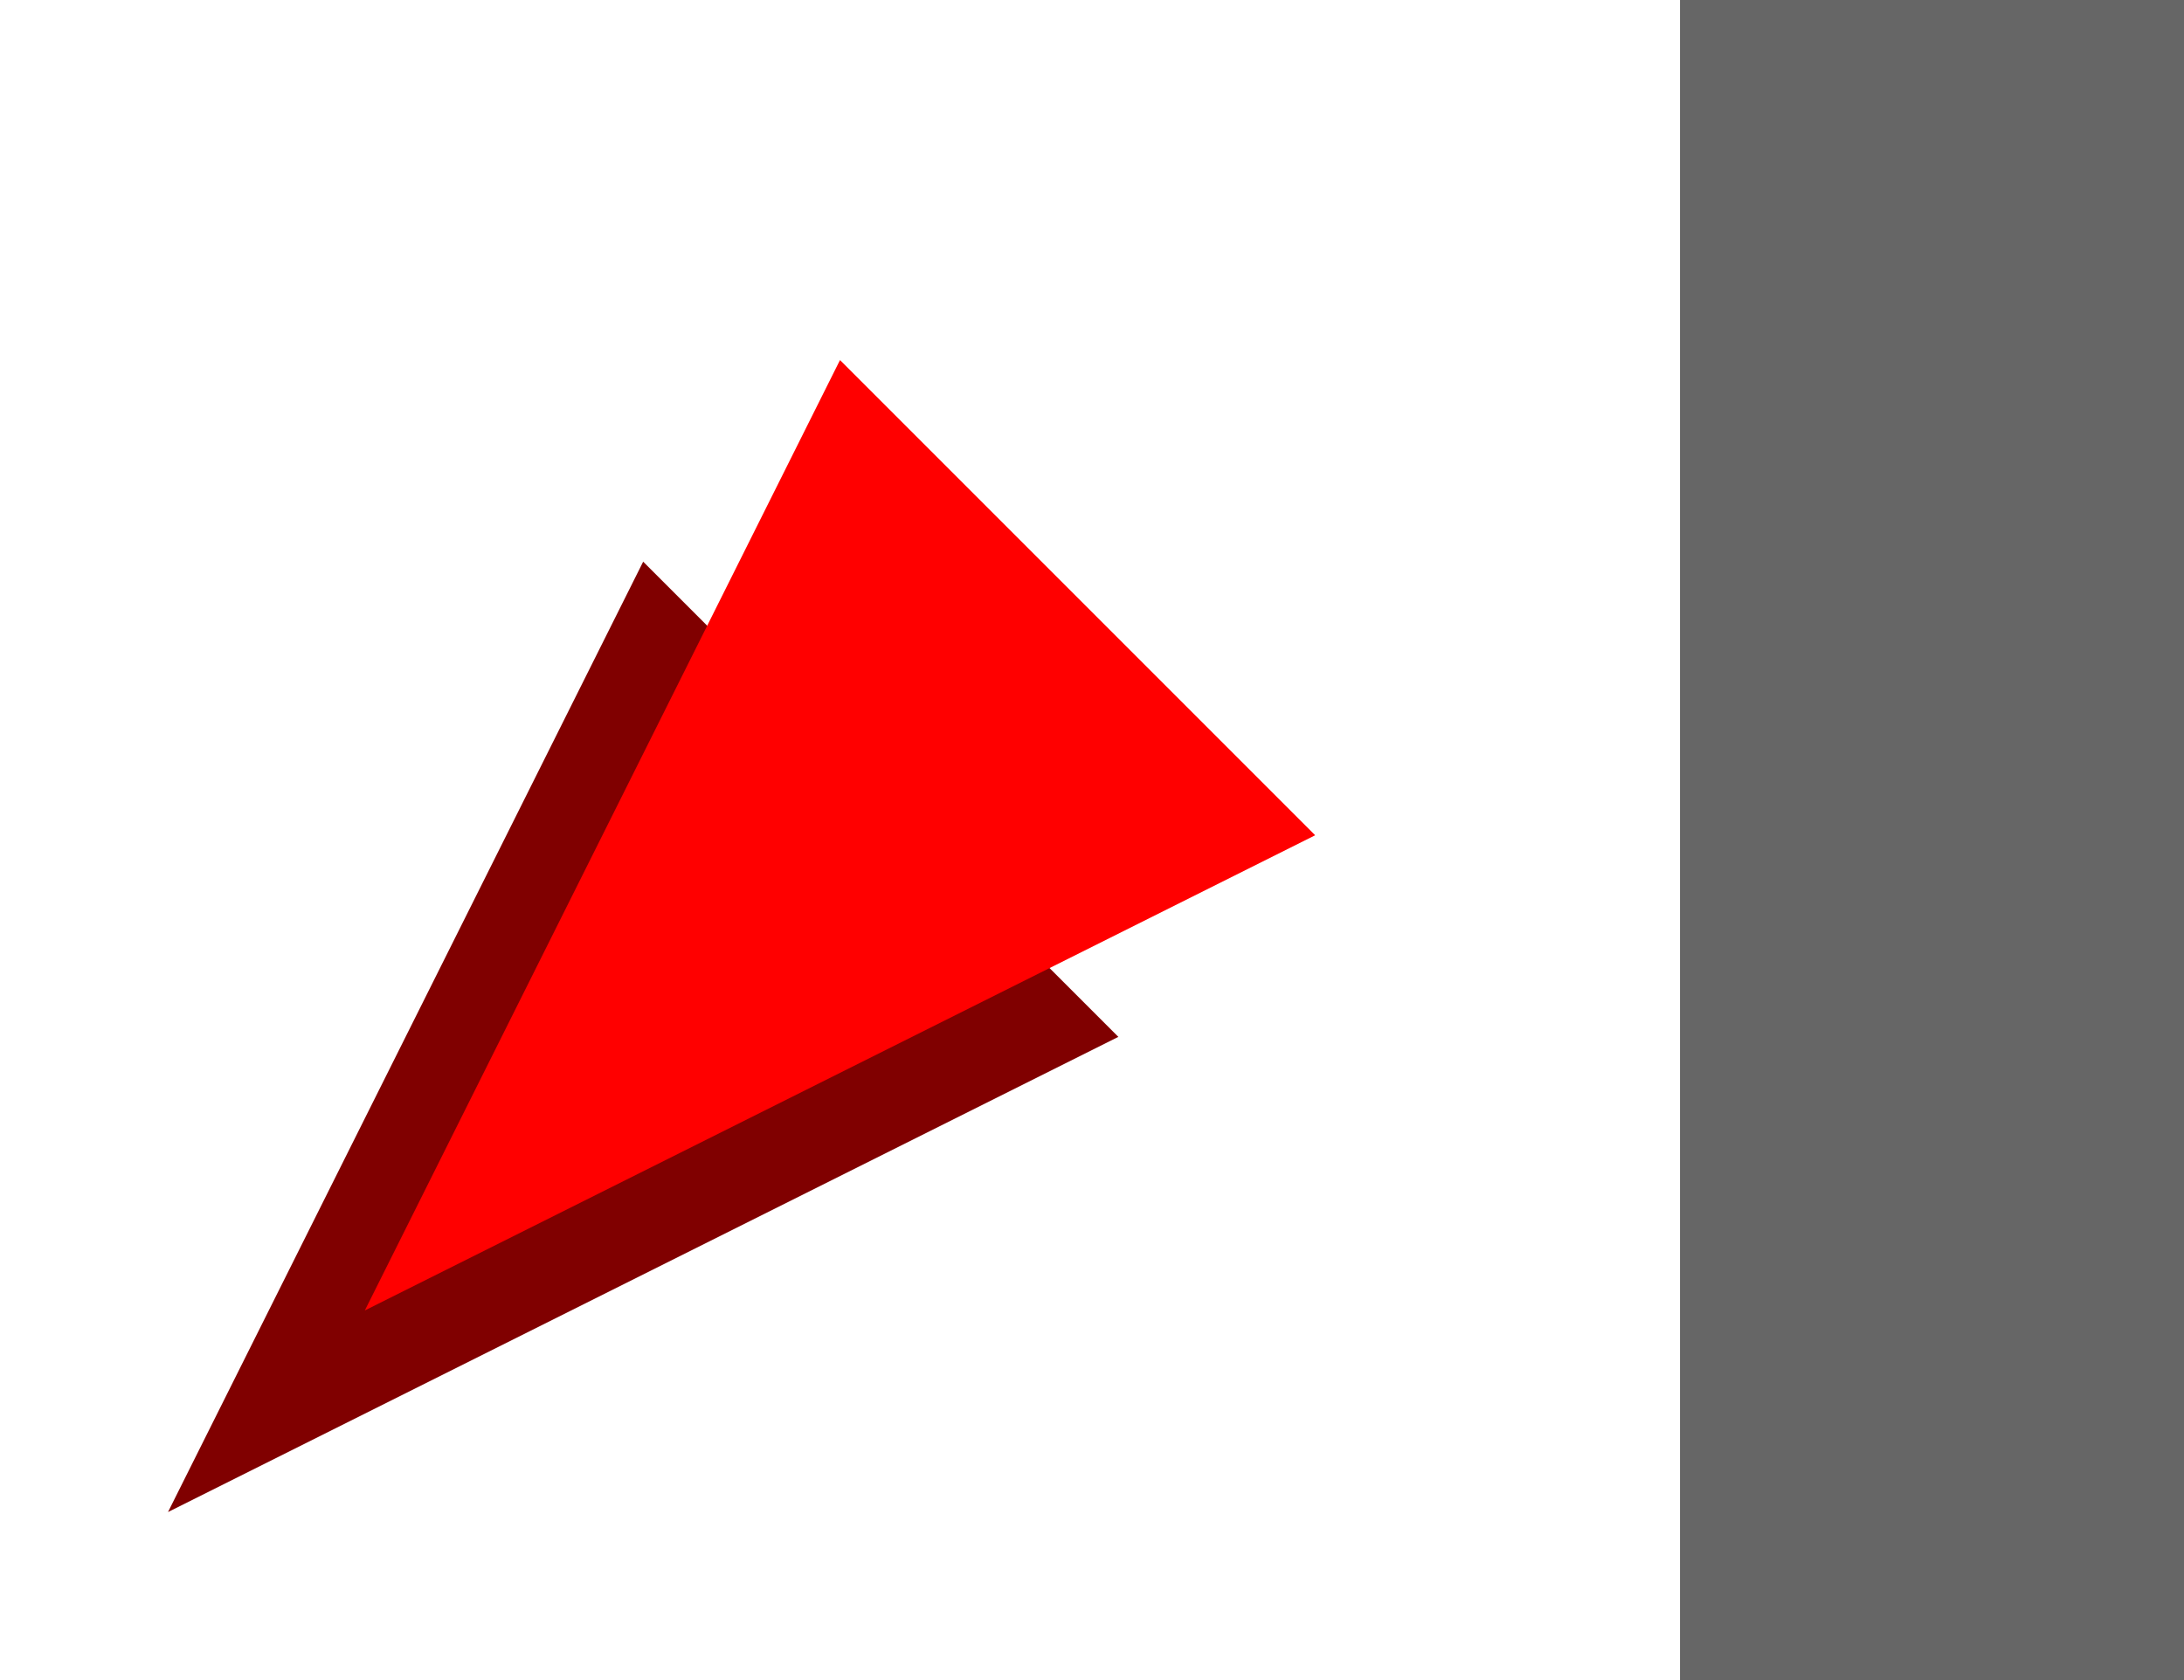 <?xml version="1.0" encoding="UTF-8" standalone="no"?>
<svg
   xmlns:dc="http://purl.org/dc/elements/1.1/"
   xmlns:cc="http://creativecommons.org/ns#"
   xmlns:rdf="http://www.w3.org/1999/02/22-rdf-syntax-ns#"
   xmlns:svg="http://www.w3.org/2000/svg"
   xmlns="http://www.w3.org/2000/svg"
   xmlns:sodipodi="http://sodipodi.sourceforge.net/DTD/sodipodi-0.dtd"
   xmlns:inkscape="http://www.inkscape.org/namespaces/inkscape"
   width="13mm"
   height="10mm"
   viewBox="0 0 19653.544 15118.111"
   version="1.1"
   xml:space="preserve"
   style="clip-rule:evenodd;fill-rule:evenodd;stroke-linejoin:round;stroke-miterlimit:1.414"
   id="svg2"
   sodipodi:docname="bdca.svg"
   inkscape:version="0.92.4 (5da689c313, 2019-01-14)"><defs
   id="defs6" /><sodipodi:namedview
   pagecolor="#ffffff"
   bordercolor="#666666"
   borderopacity="1"
   objecttolerance="10"
   gridtolerance="10"
   guidetolerance="10"
   inkscape:pageopacity="0"
   inkscape:pageshadow="2"
   inkscape:window-width="1920"
   inkscape:window-height="1017"
   id="namedview4"
   showgrid="true"
   inkscape:object-nodes="true"
   inkscape:snap-to-guides="false"
   inkscape:snap-others="true"
   inkscape:snap-nodes="true"
   inkscape:snap-global="true"
   inkscape:object-paths="true"
   units="mm"
   inkscape:zoom="18.88"
   inkscape:cx="21.004843"
   inkscape:cy="18.499984"
   inkscape:window-x="1912"
   inkscape:window-y="-8"
   inkscape:window-maximized="1"
   inkscape:current-layer="svg2"><inkscape:grid
     type="xygrid"
     id="grid3717"
     units="mm"
     spacingx="1511.811"
     spacingy="1511.811" /></sodipodi:namedview>
<path
   style="clip-rule:evenodd;fill:#800000;fill-rule:evenodd;stroke:none;stroke-width:400;stroke-linecap:round;stroke-linejoin:round;stroke-miterlimit:1.414;stroke-dasharray:none;stroke-opacity:1"
   d="M 1511.811,13606.3 5787.86,5054.207 10063.906,9330.251 Z"
   id="path3721-1"
   inkscape:connector-curvature="0" /><path
   style="clip-rule:evenodd;fill:#ff0000;fill-rule:evenodd;stroke:none;stroke-width:400;stroke-linecap:round;stroke-linejoin:round;stroke-miterlimit:1.414;stroke-dasharray:none;stroke-opacity:1"
   d="M 3283.007,11792.126 7559.055,3240.033 11835.102,7516.078 Z"
   id="path3721"
   inkscape:connector-curvature="0" /><rect
   id="rect3719"
   width="4535.433"
   height="15118.111"
   x="15118.111"
   y="0"
   style="stroke-width:400;fill:#666666" /></svg>